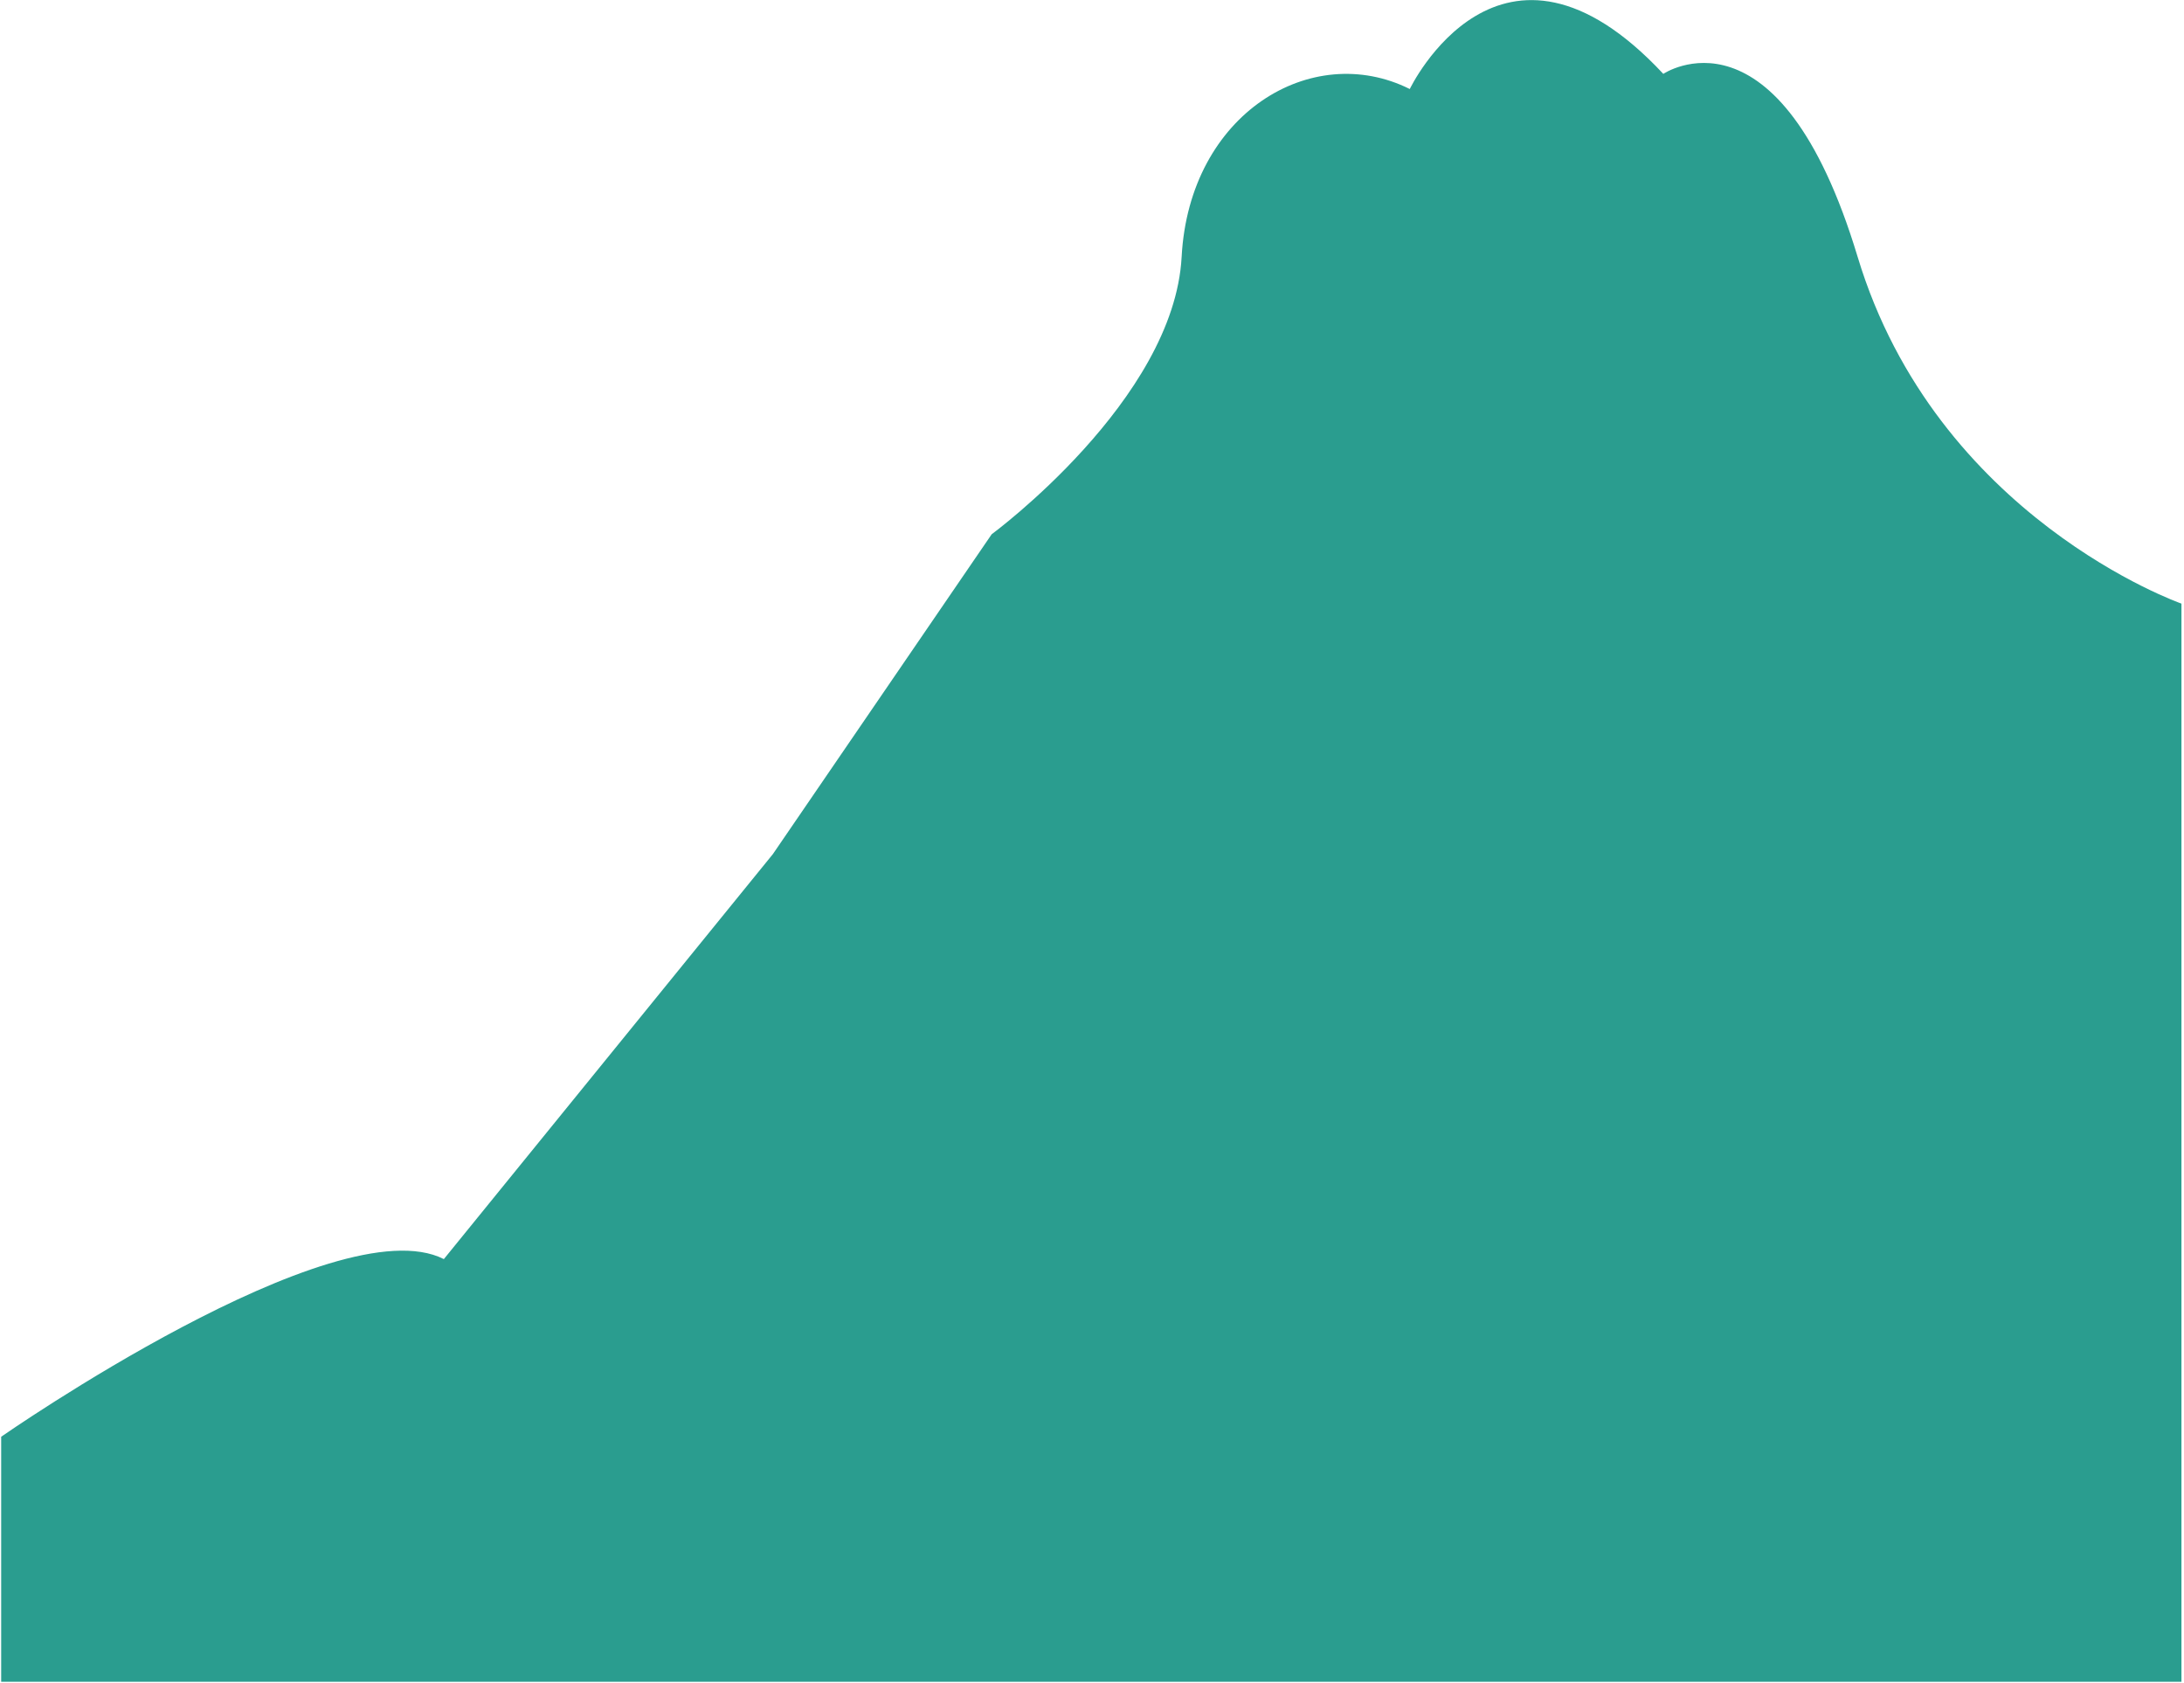 <svg width="610" height="470" viewBox="0 0 610 470" fill="none" xmlns="http://www.w3.org/2000/svg">
<path d="M0.329 401.182C0.329 401.182 93.661 336.183 123.97 351.578L215.859 238.504L276.985 149.175C276.985 149.175 327.897 111.738 330.037 71.72C332.177 31.701 366.388 11.175 393.757 24.859C393.757 24.859 419.062 -28.078 464.569 20.628C464.569 20.628 496.823 -1.159 518.844 71.72C540.865 144.598 609.287 168.546 609.287 168.546V469.604H0.329V401.182Z" fill="#2a9d8f"/>
</svg>
